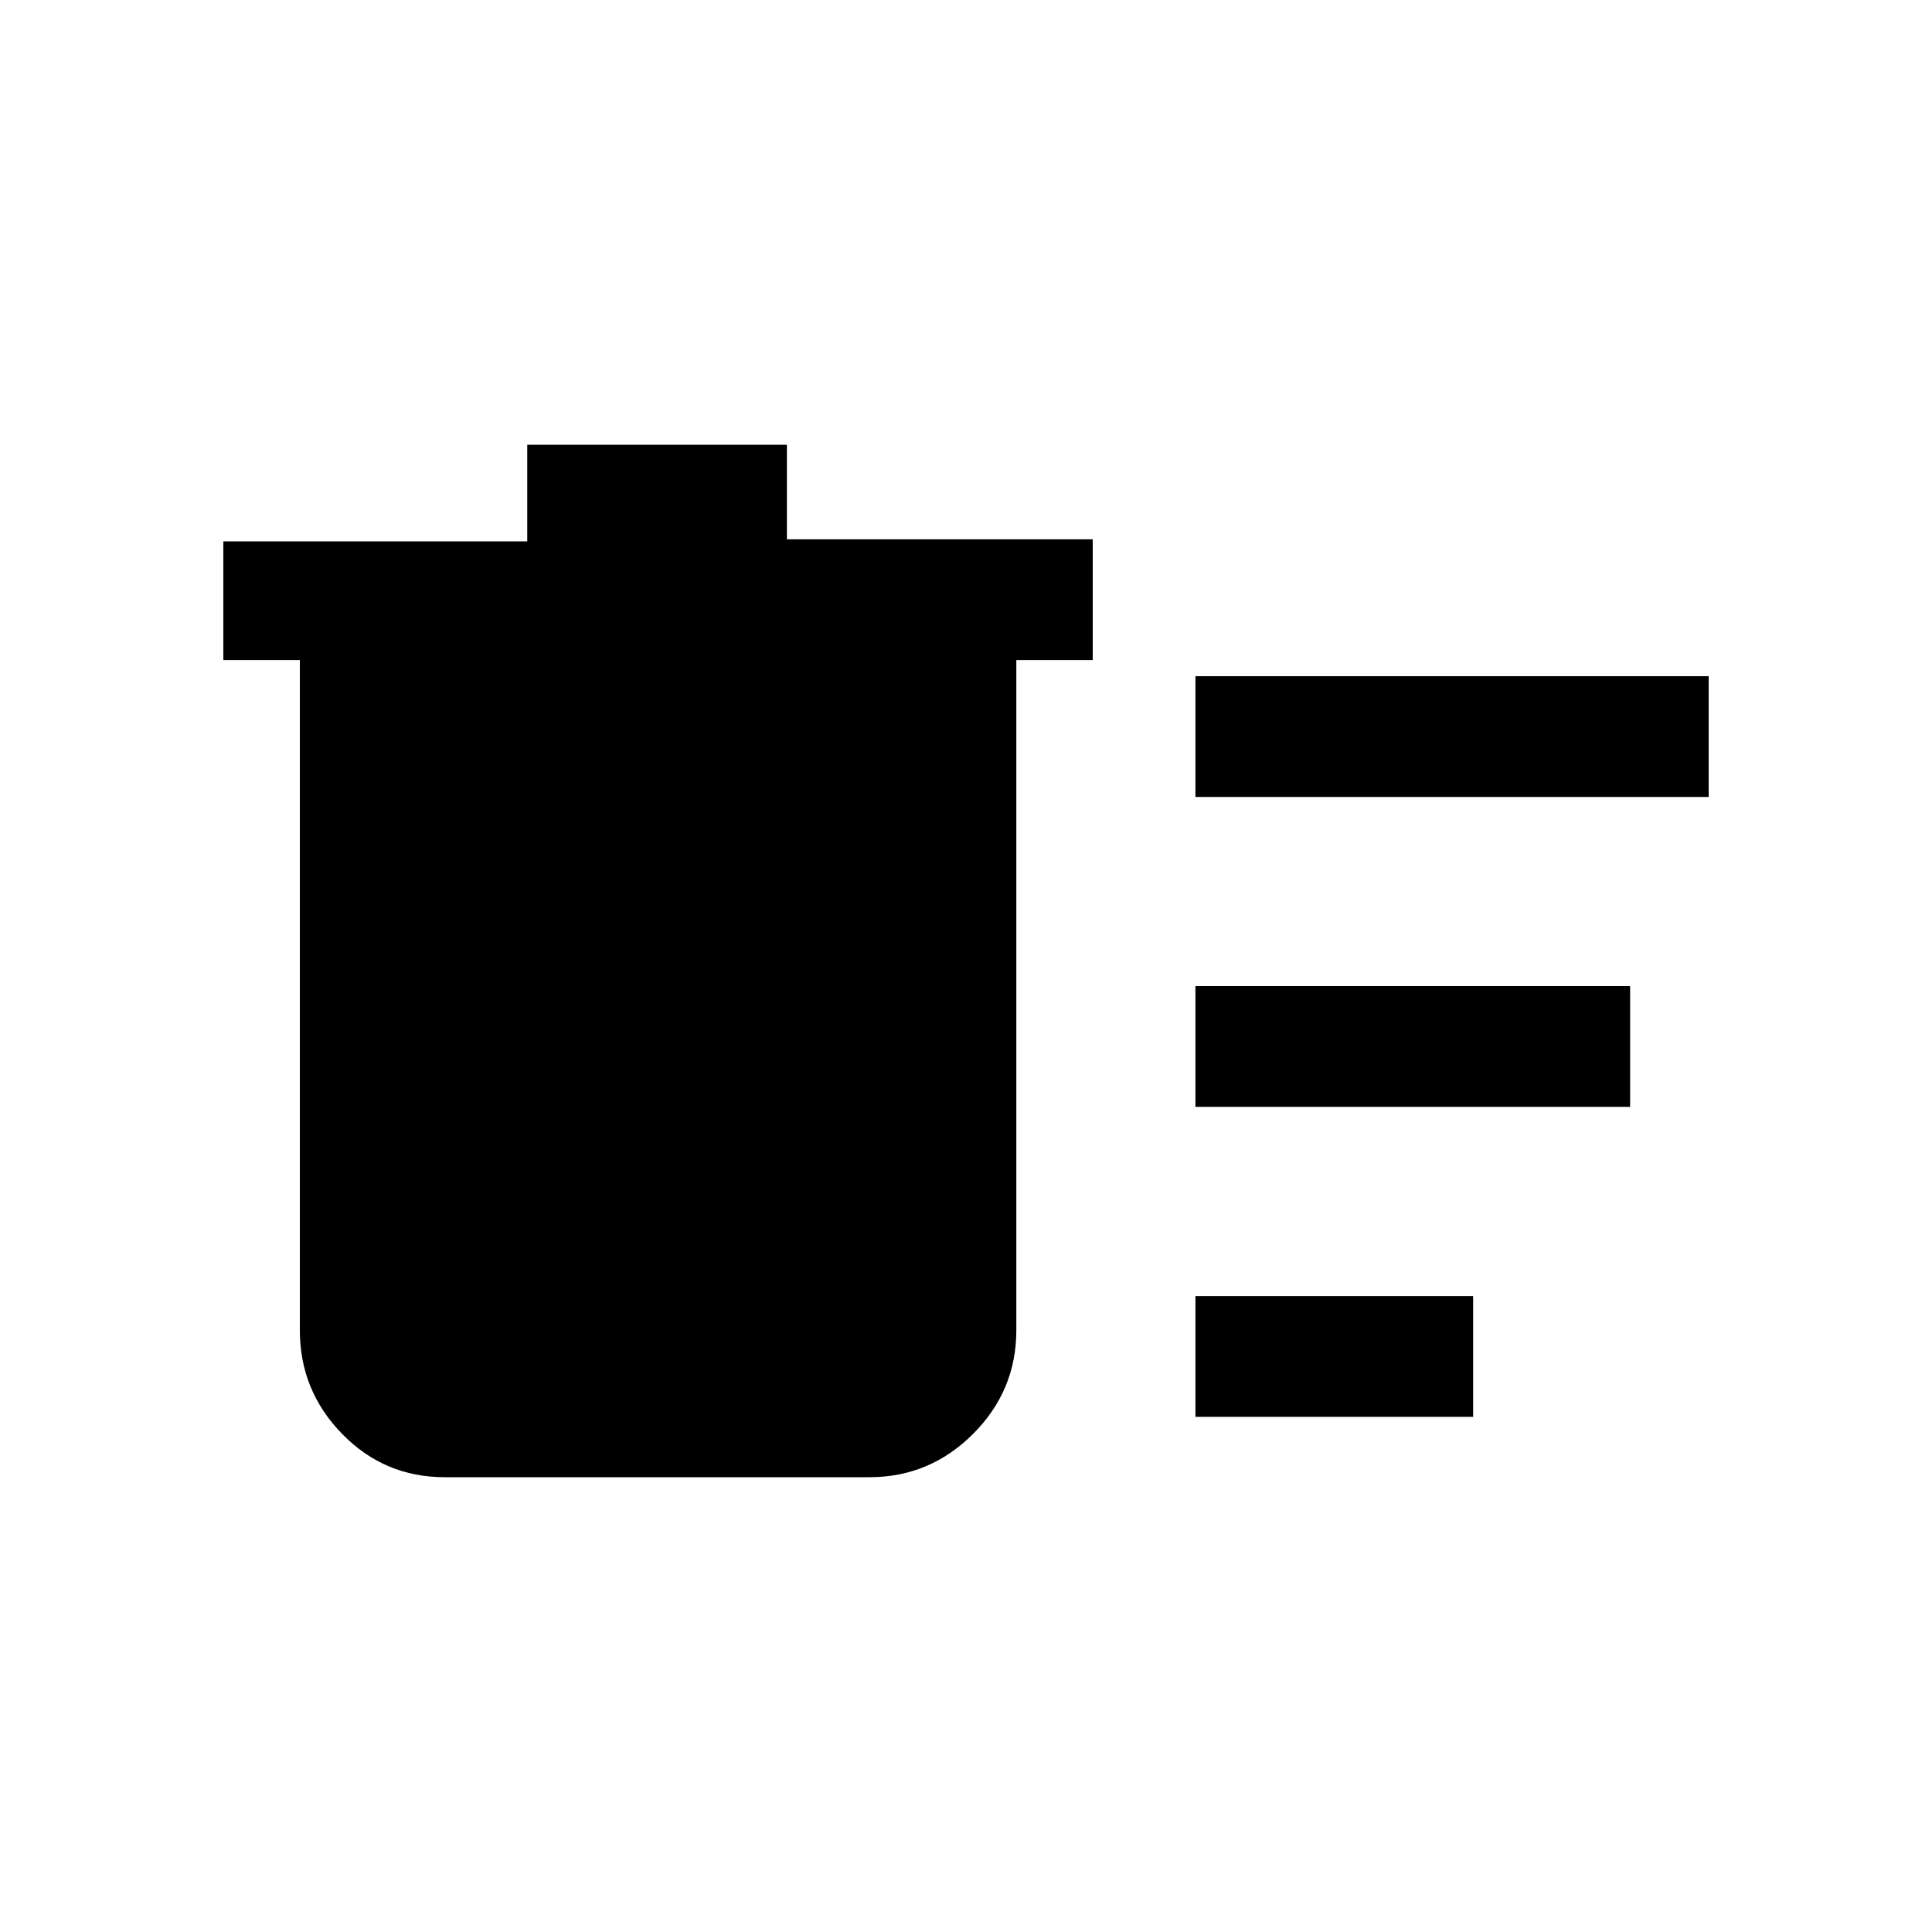 <svg xmlns="http://www.w3.org/2000/svg" height="20" width="20"><path d="M12.375 14.667v-1.25h2.875v1.25Zm0-6.417V7h5.313v1.25Zm0 3.208v-1.25h4.5v1.25ZM3.104 6.833h-.792V5.604h3.146v-1h2.688v.979h3.166v1.25h-.791v6.938q0 .625-.448 1.073-.448.448-1.073.448H4.604q-.625 0-1.062-.448-.438-.448-.438-1.073Z"/></svg>